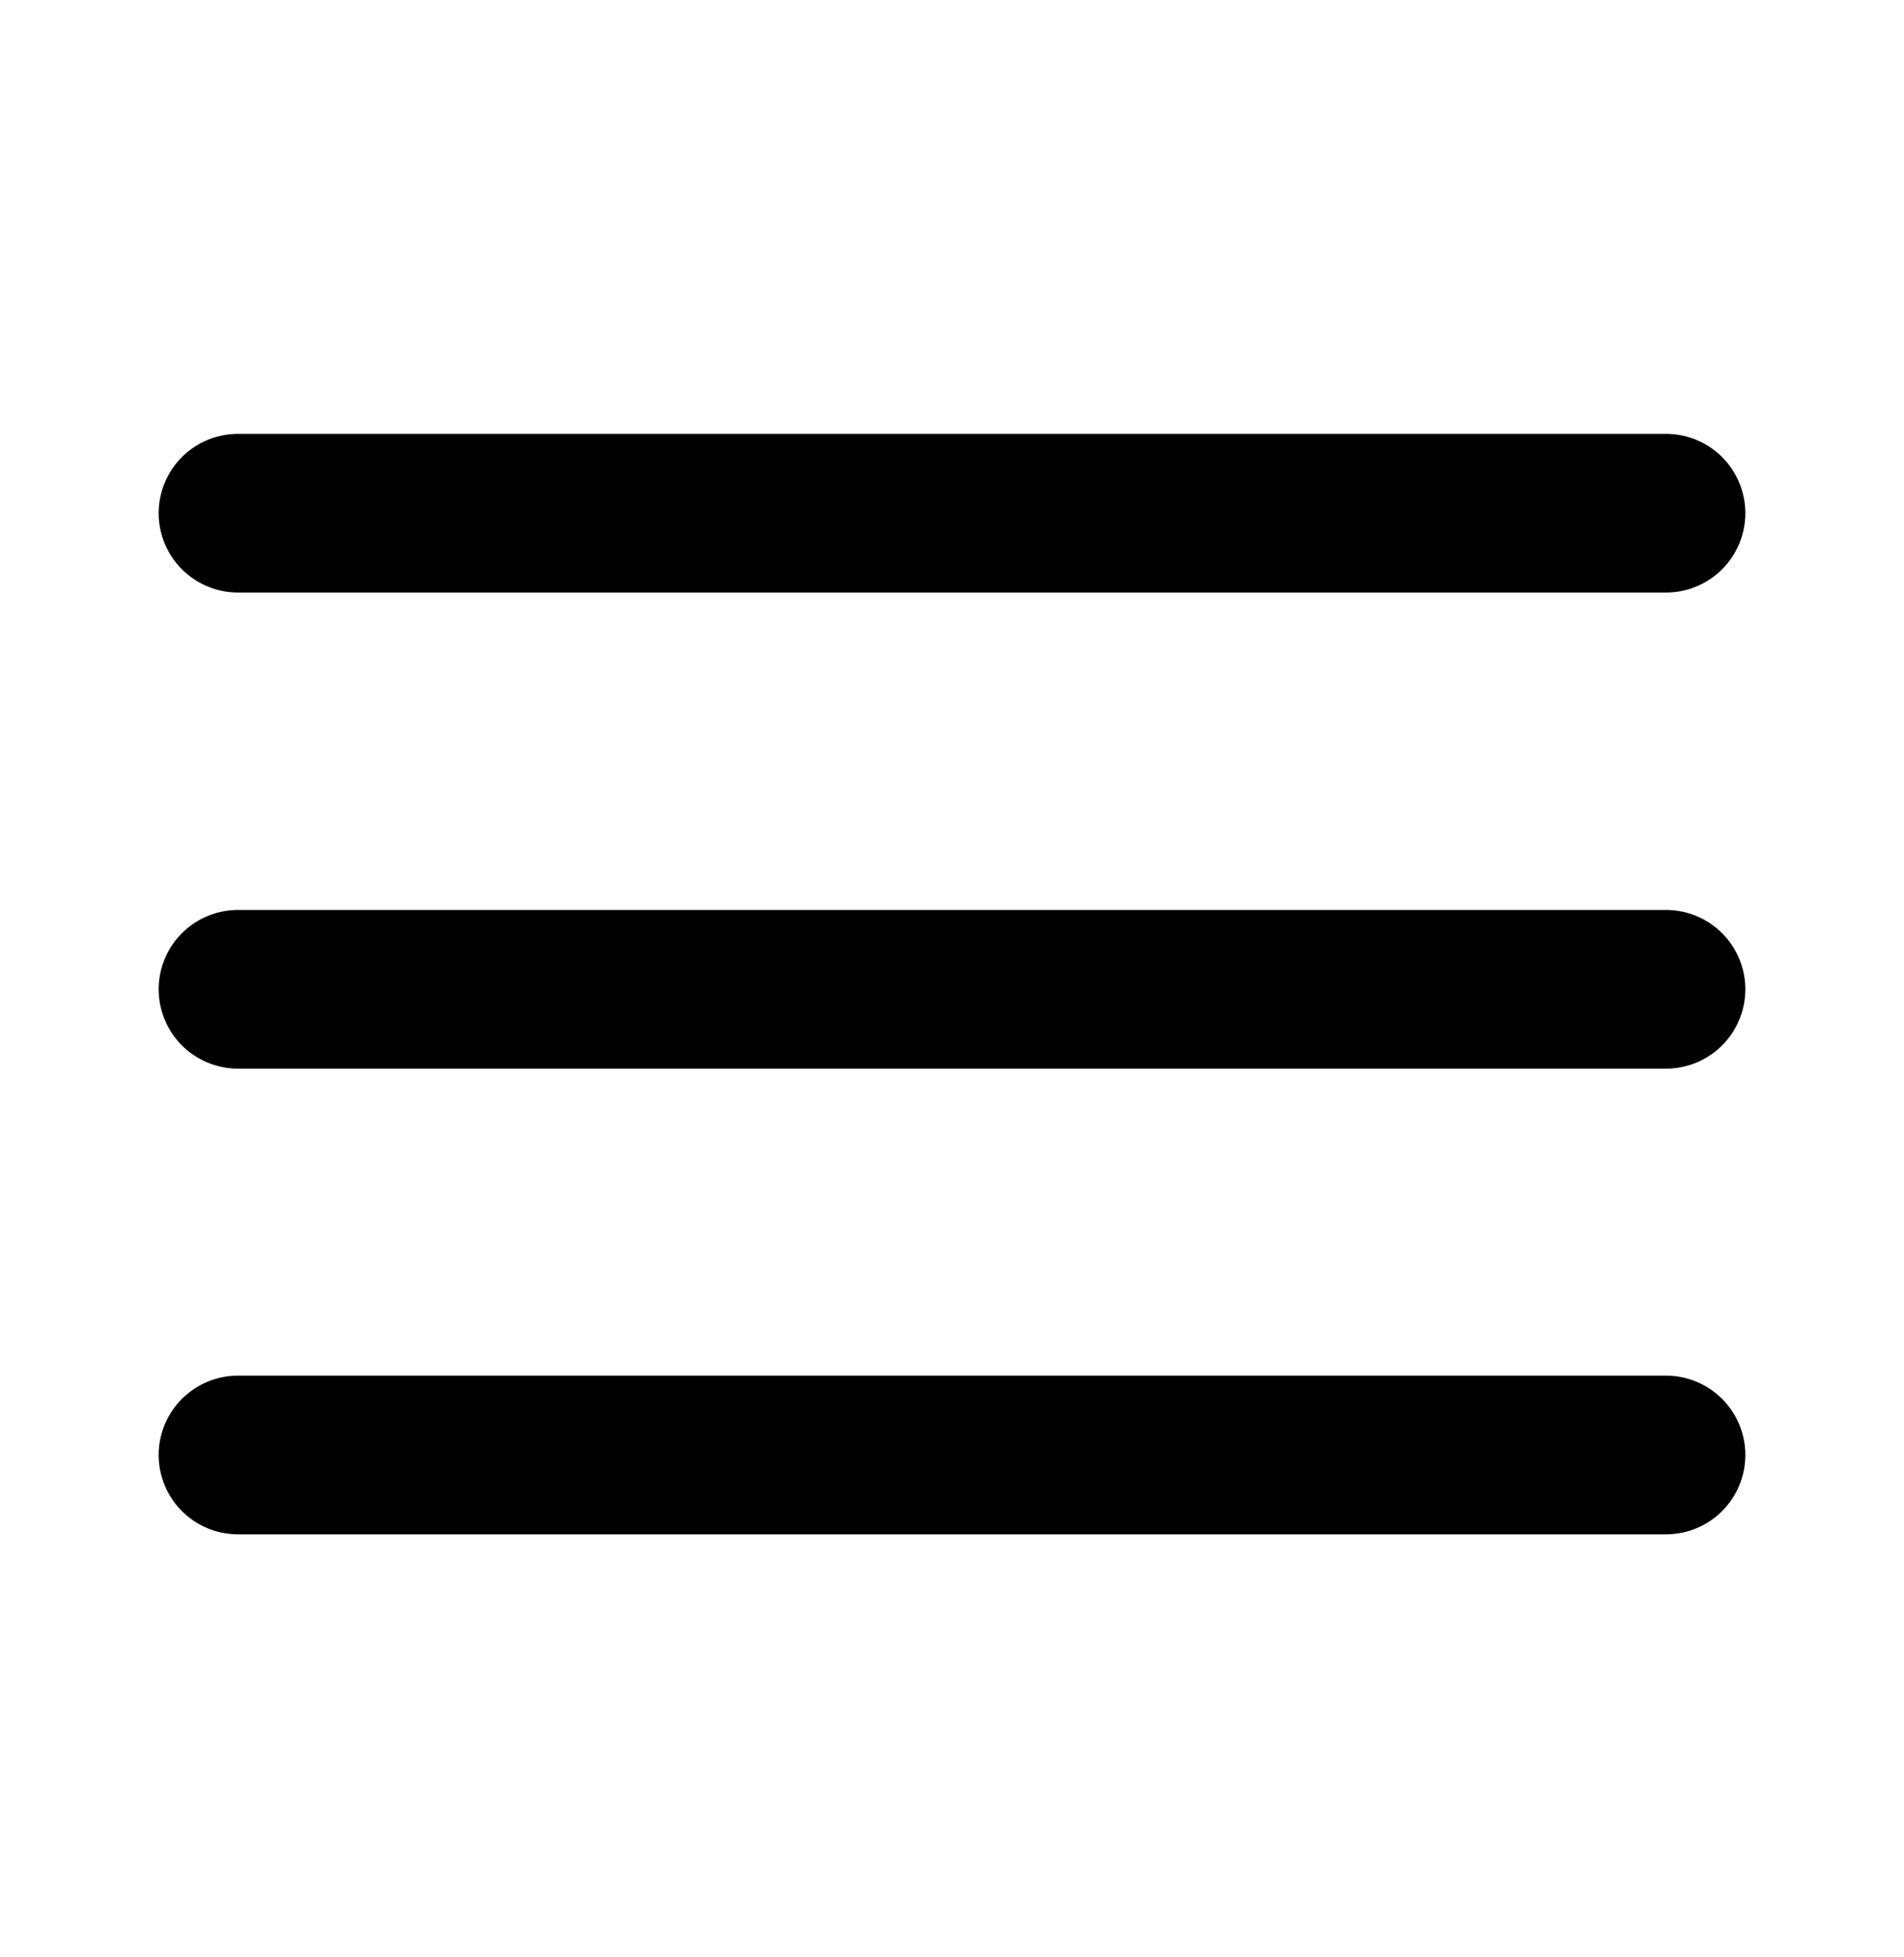 <svg width="36" height="37" viewBox="0 0 36 37" fill="none" xmlns="http://www.w3.org/2000/svg">
<path d="M4.5 18.701H31.5" stroke="black" stroke-width="3" stroke-linecap="round" stroke-linejoin="round"/>
<path d="M4.5 9.701H31.5" stroke="black" stroke-width="3" stroke-linecap="round" stroke-linejoin="round"/>
<path d="M4.5 27.504H31.5" stroke="black" stroke-width="3" stroke-linecap="round" stroke-linejoin="round"/>
</svg>
